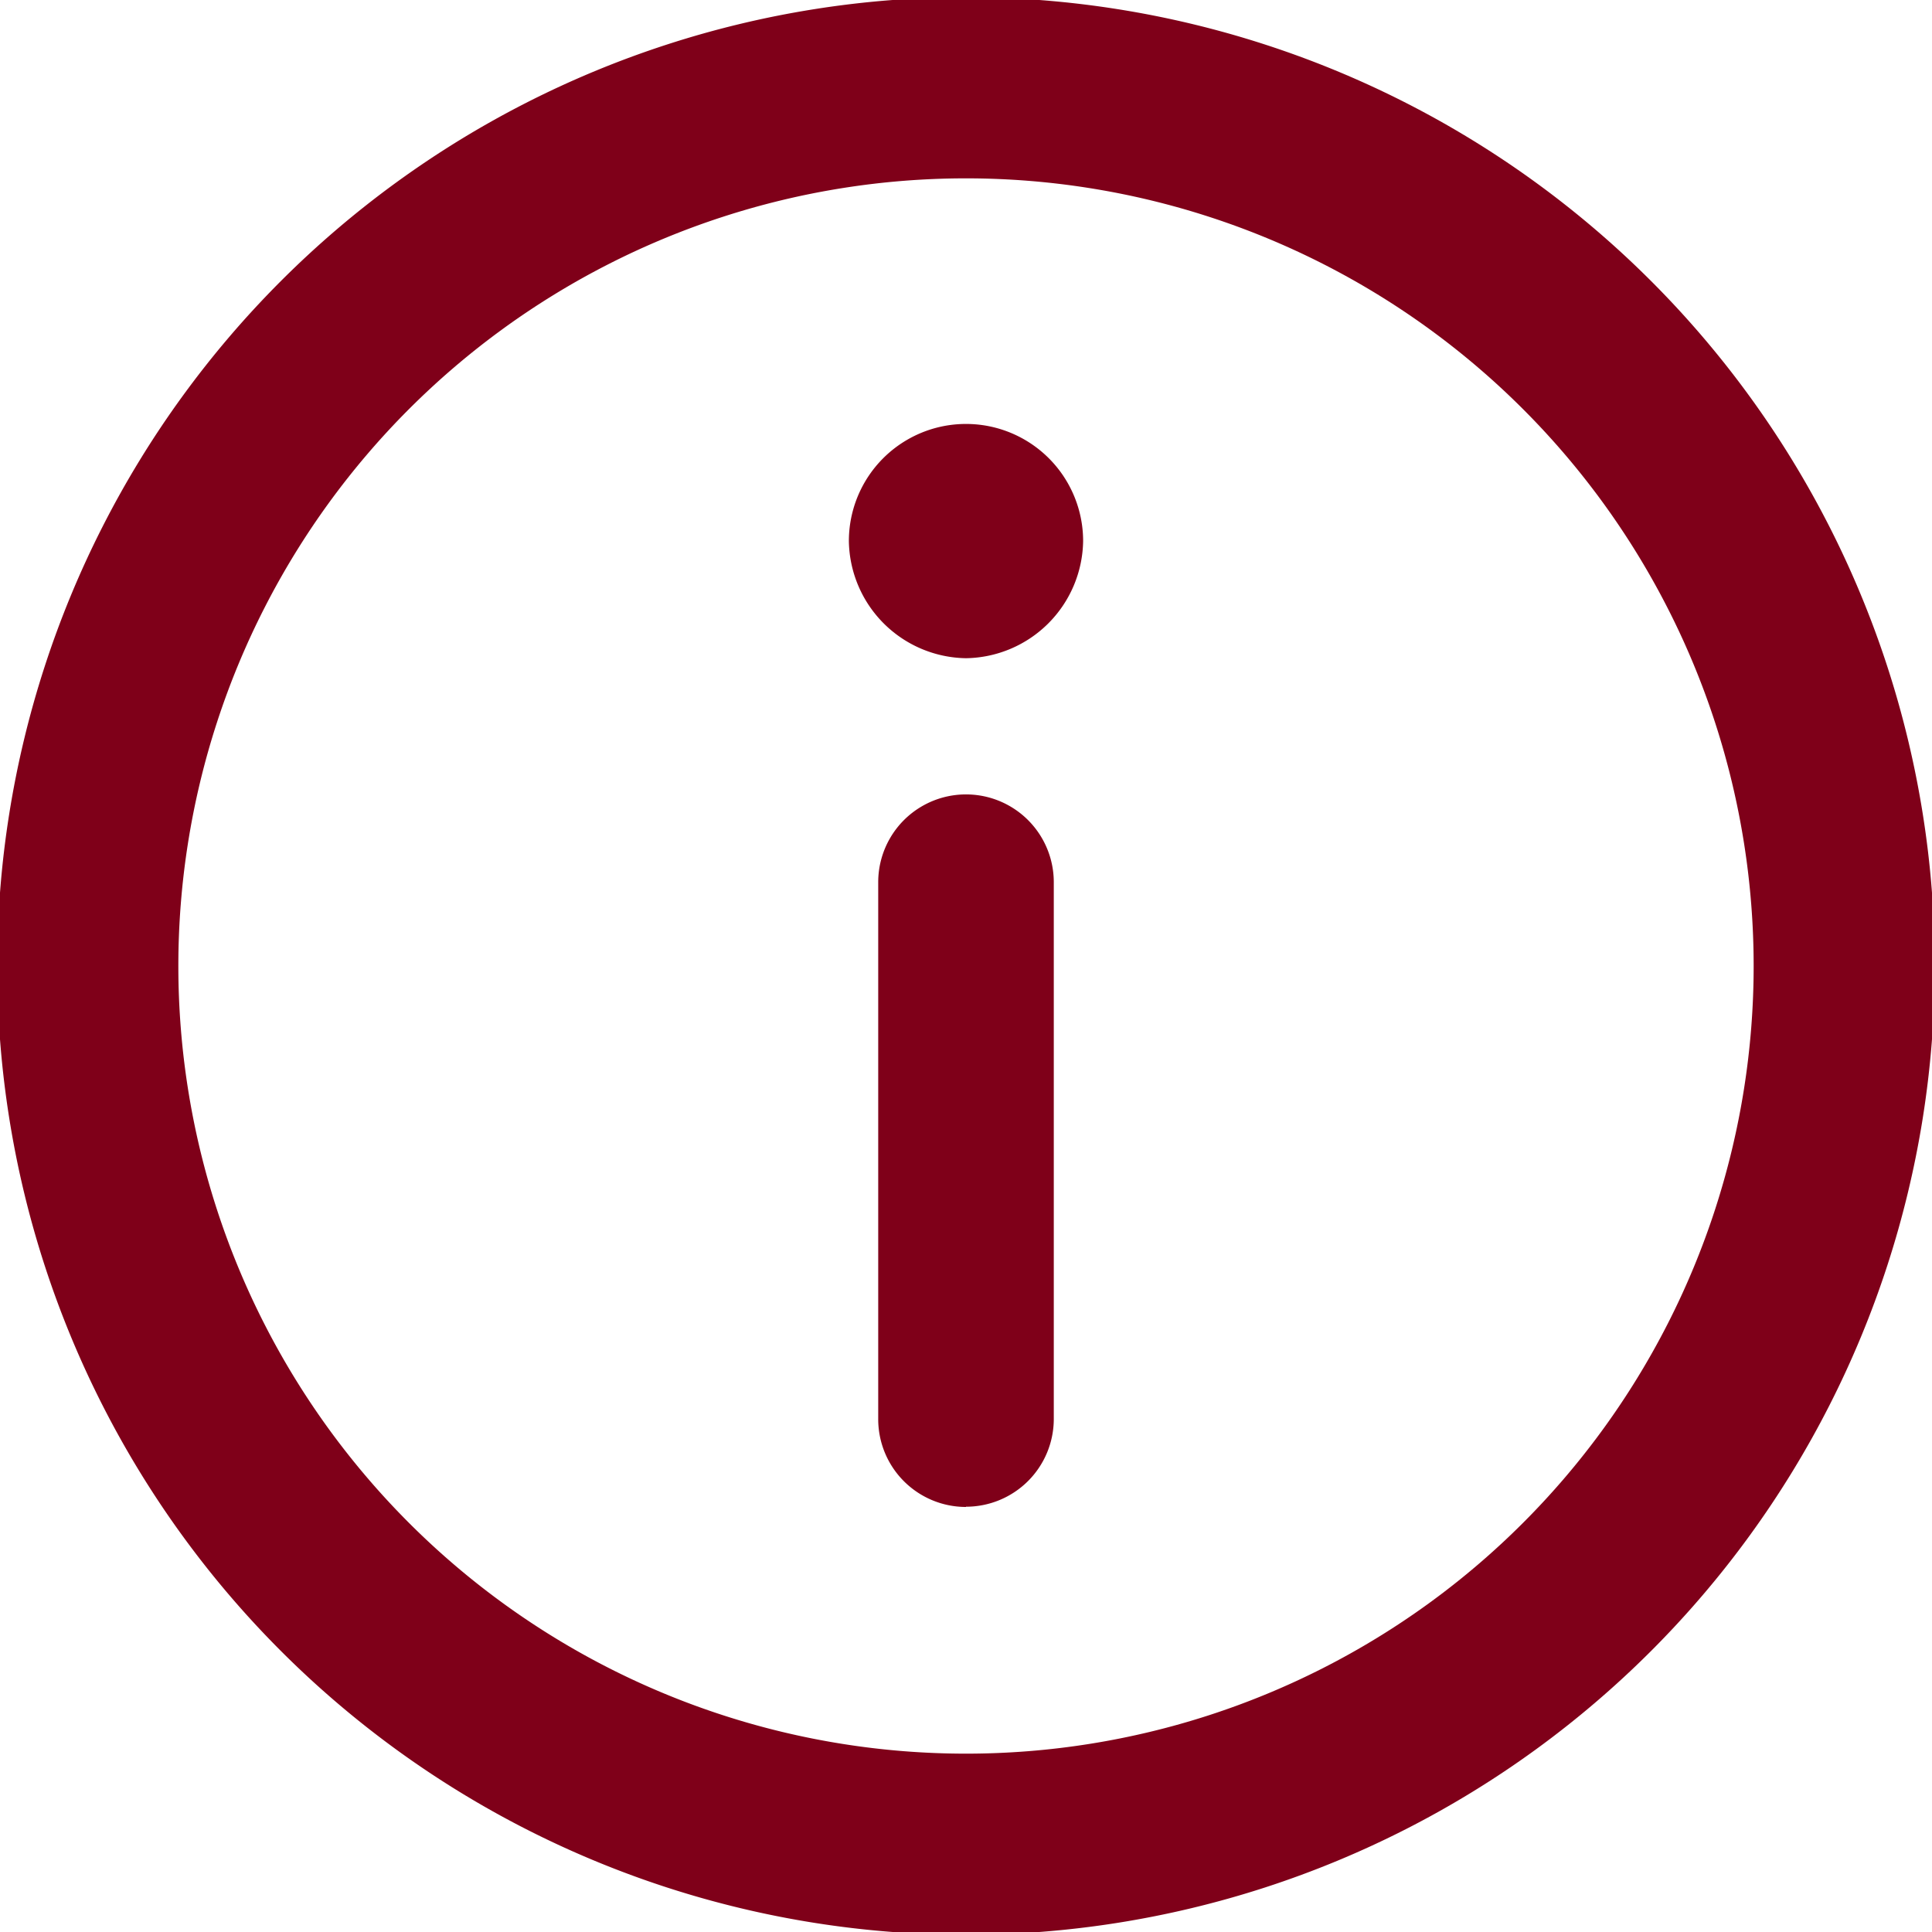 <svg xmlns="http://www.w3.org/2000/svg" width="16" height="16" fill="#7F0019"><g clip-path="url(#16px_support_svg__a)"><path d="M8 1.477a6.523 6.523 0 1 0 0 13.046A6.523 6.523 0 0 0 8 1.477ZM-.023 8a8.023 8.023 0 1 1 16.046 0A8.023 8.023 0 0 1-.023 8Z" clip-rule="evenodd"></path><path d="M8 12.48a.727.727 0 0 1-.727-.729V7.306a.727.727 0 0 1 1.454 0v4.445a.727.727 0 0 1-.727.727M8 5.451a.985.985 0 0 1-.97-.97.97.97 0 1 1 1.94 0 .985.985 0 0 1-.97.97Z"></path></g><defs><clipPath id="16px_support_svg__a"><path fill="#fff" d="M0 0h16v16H0z"></path></clipPath></defs></svg>